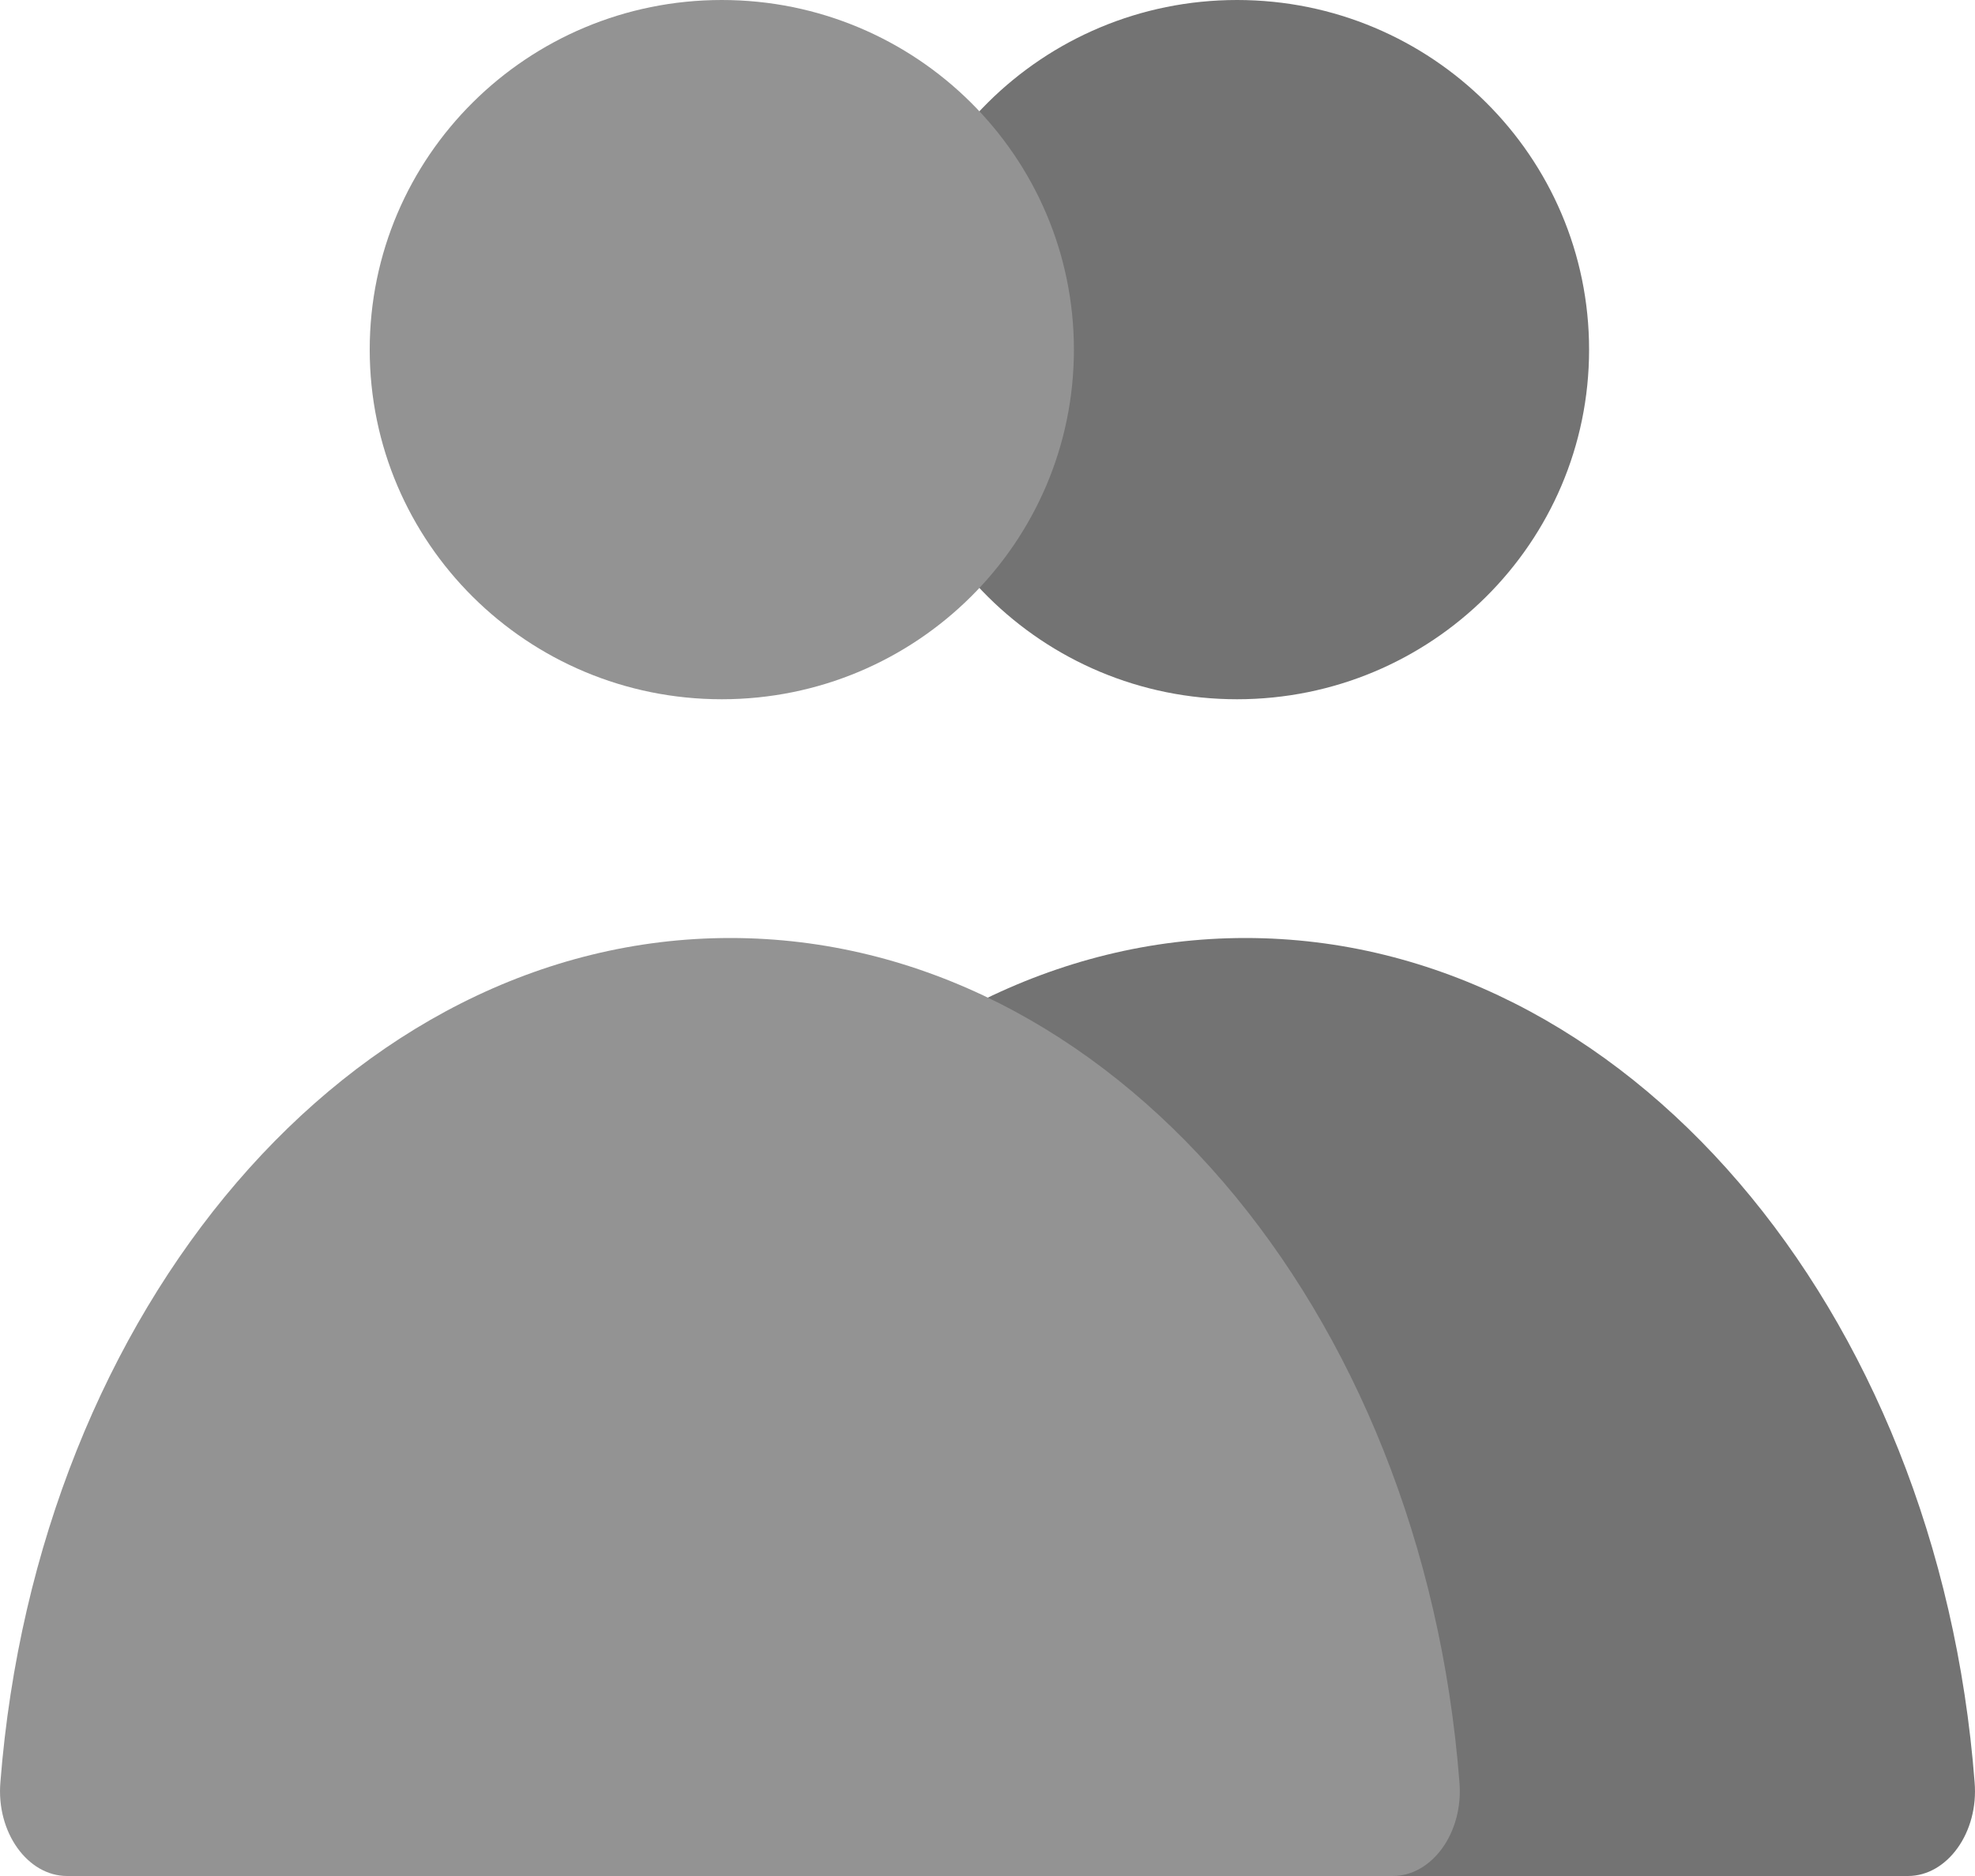 <svg width="20" height="19" viewBox="0 0 20 19" fill="none" xmlns="http://www.w3.org/2000/svg">
<path d="M12.527 7.082C14.496 7.082 16.092 5.497 16.092 3.541C16.092 1.585 14.496 0 12.527 0C10.558 0 8.961 1.585 8.961 3.541C8.961 5.497 10.558 7.082 12.527 7.082Z" fill="#737373"/>
<path d="M19.321 19C19.719 19 20.039 18.559 19.996 18.05C19.627 13.248 16.457 9.5 12.612 9.5C8.767 9.5 5.598 13.248 5.221 18.05C5.178 18.559 5.498 19 5.896 19H19.321Z" fill="#737373"/>
<path d="M7.309 7.082C9.278 7.082 10.875 5.497 10.875 3.541C10.875 1.585 9.278 0 7.309 0C5.34 0 3.744 1.585 3.744 3.541C3.744 5.497 5.34 7.082 7.309 7.082Z" fill="#939393"/>
<path d="M14.104 19C14.502 19 14.822 18.559 14.779 18.05C14.409 13.248 11.24 9.5 7.395 9.5C3.55 9.5 0.38 13.248 0.004 18.05C-0.039 18.559 0.281 19 0.679 19H14.104Z" fill="#939393"/>
</svg>
